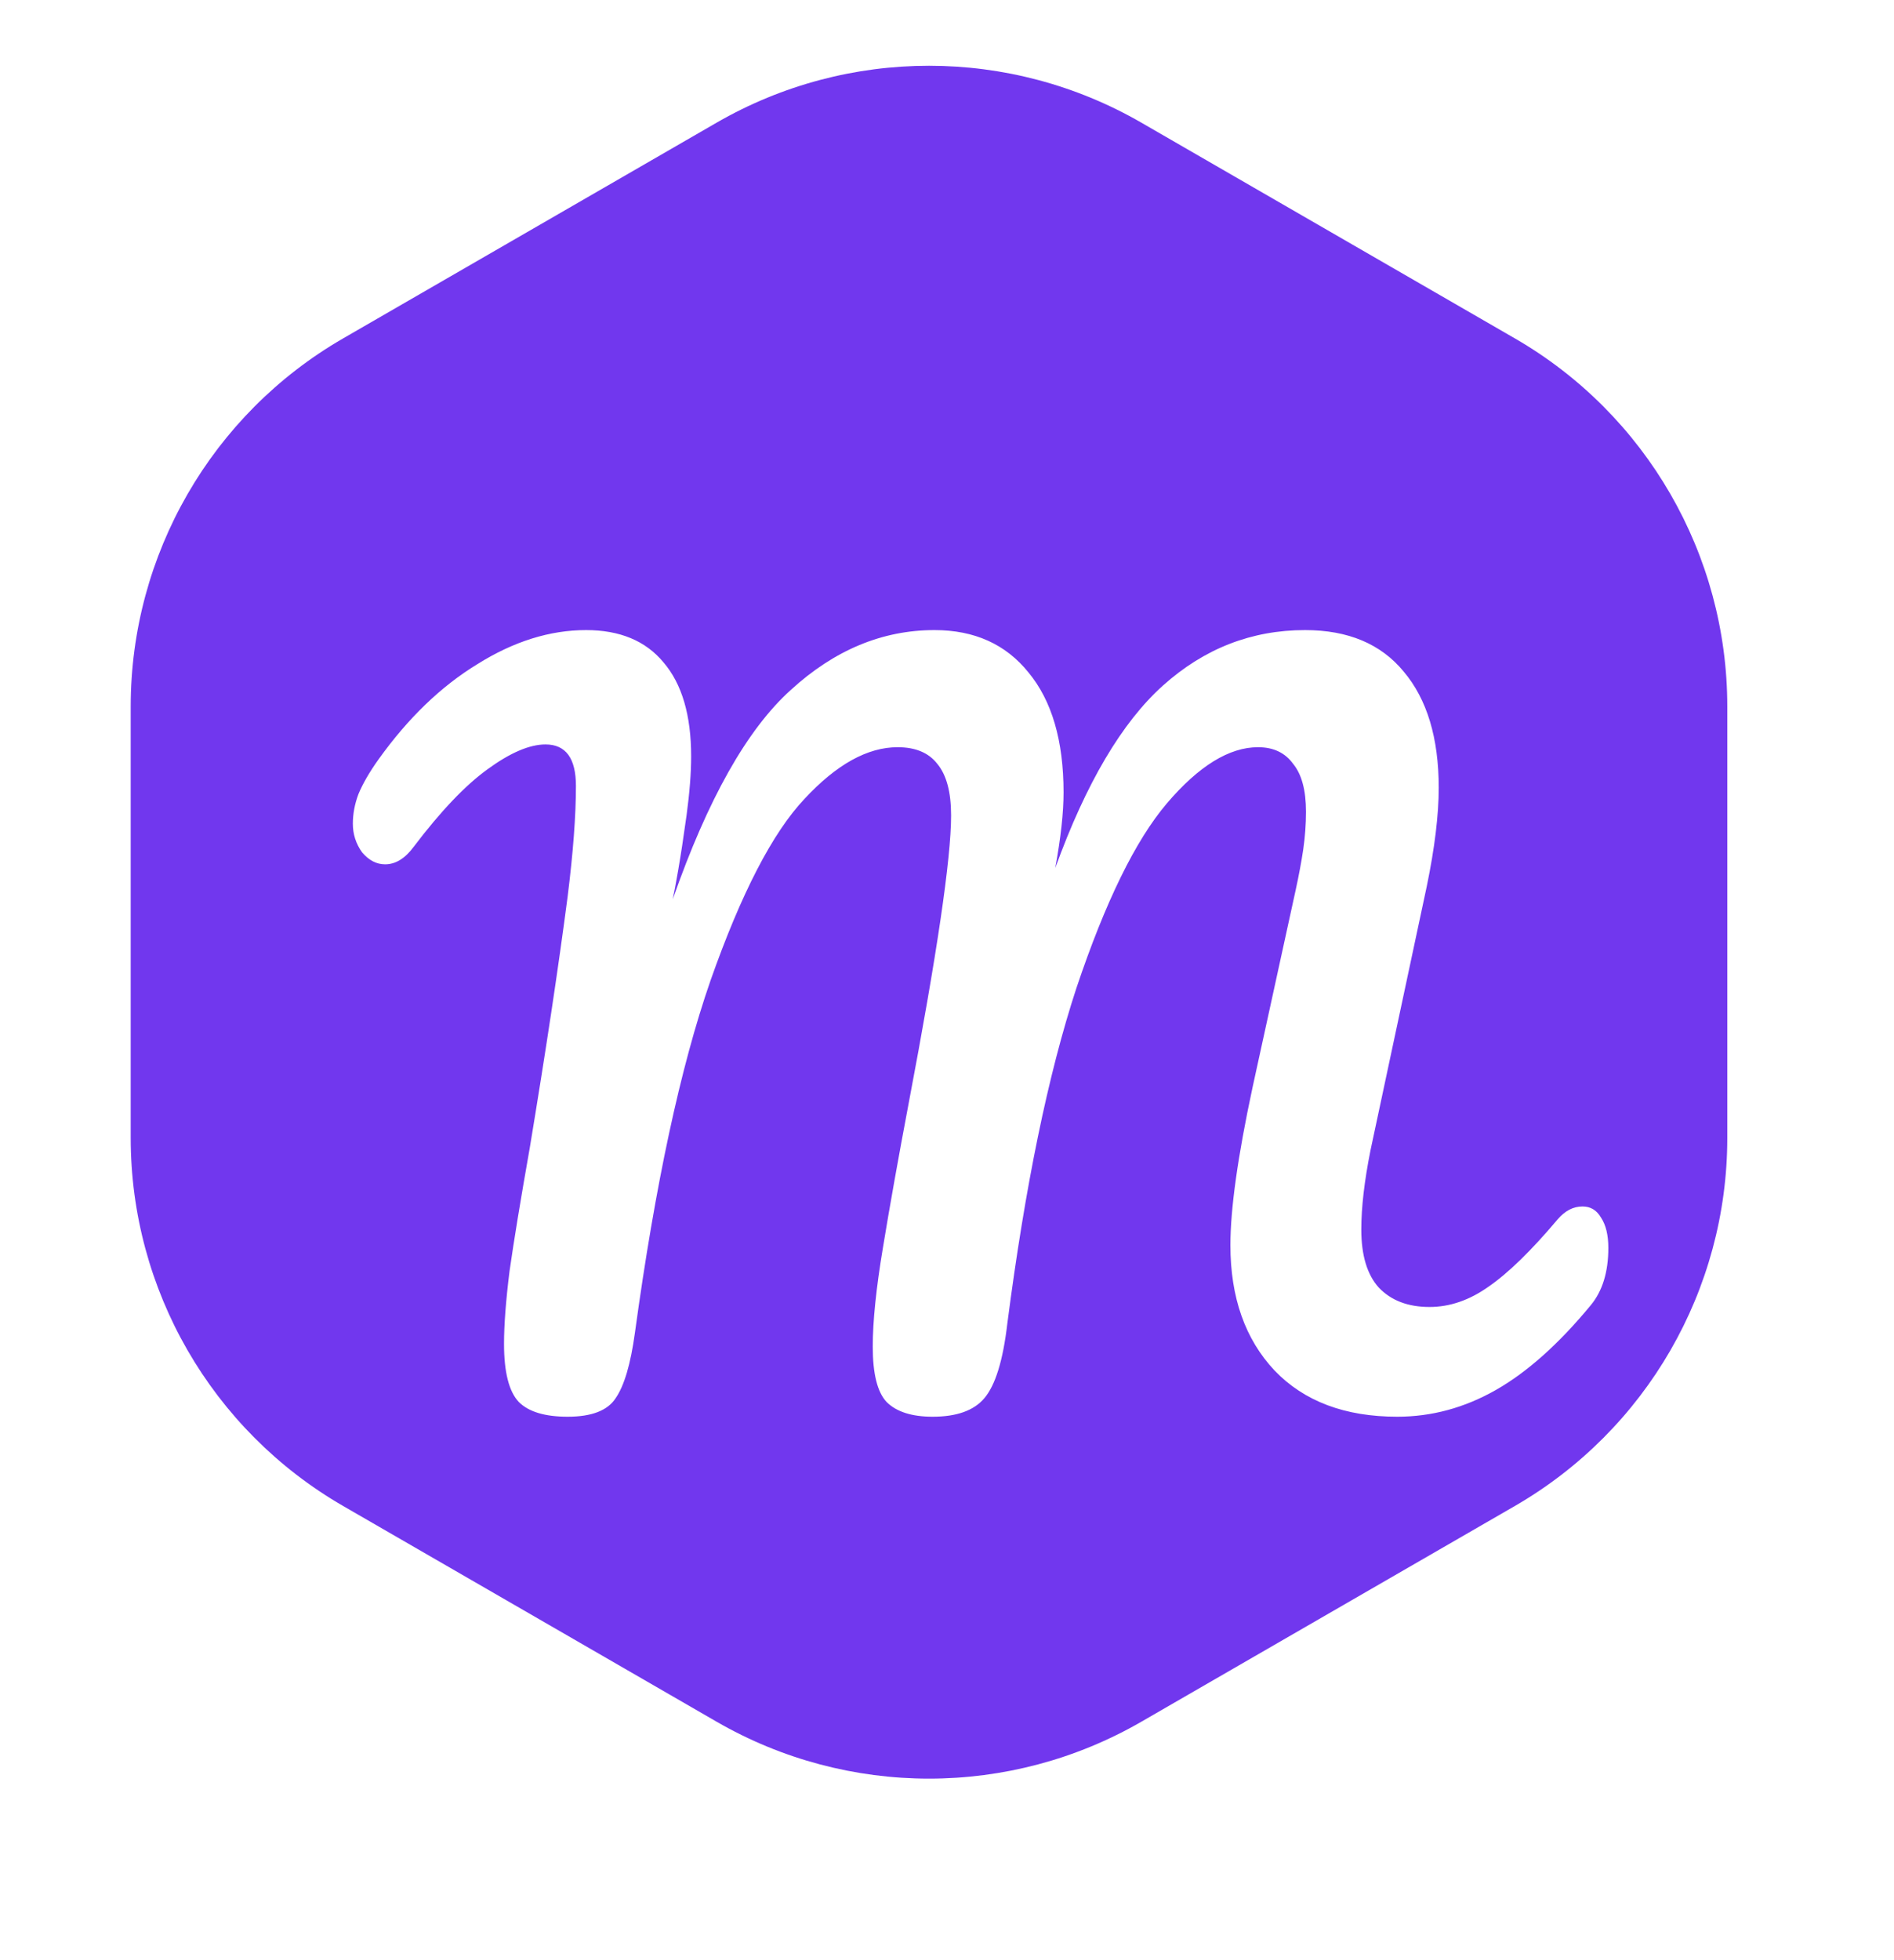 <svg width="263" height="272" viewBox="0 0 263 272" fill="none" xmlns="http://www.w3.org/2000/svg">
<rect x="7" y="16" width="256" height="256" fill="white"/>
<g filter="url(#filter0_i_3_4)">
<path d="M105.5 33.032C123.755 22.492 146.245 22.492 164.5 33.032L216.351 62.968C234.606 73.507 245.851 92.985 245.851 114.064V173.936C245.851 195.015 234.606 214.492 216.351 225.032L164.5 254.968C146.245 265.508 123.755 265.508 105.5 254.968L53.649 225.032C35.394 214.492 24.149 195.015 24.149 173.936V114.064C24.149 92.985 35.394 73.507 53.649 62.968L105.5 33.032Z" fill="#7137EE"/>
</g>
<g filter="url(#filter1_i_3_4)">
<path d="M78.821 190.64C75.664 190.64 73.402 189.957 72.037 188.592C70.672 187.141 69.989 184.453 69.989 180.528C69.989 177.883 70.245 174.512 70.757 170.416C71.354 166.235 72.293 160.517 73.573 153.264C75.792 139.867 77.541 128.261 78.821 118.448C79.589 112.304 79.973 107.184 79.973 103.088C79.973 99.248 78.565 97.328 75.749 97.328C73.53 97.328 70.842 98.48 67.685 100.784C64.613 103.003 61.2 106.587 57.445 111.536C56.25 113.157 54.928 113.968 53.477 113.968C52.282 113.968 51.216 113.413 50.277 112.304C49.424 111.109 48.997 109.787 48.997 108.336C48.997 106.971 49.253 105.605 49.765 104.24C50.362 102.789 51.301 101.168 52.581 99.376C56.677 93.659 61.242 89.264 66.277 86.192C71.312 83.035 76.346 81.456 81.381 81.456C86.074 81.456 89.658 82.949 92.133 85.936C94.693 88.923 95.973 93.275 95.973 98.992C95.973 101.296 95.76 104.027 95.333 107.184C94.906 110.256 94.522 112.773 94.181 114.736C93.84 116.699 93.584 118.064 93.413 118.832C98.277 104.923 103.738 95.237 109.797 89.776C115.856 84.229 122.512 81.456 129.765 81.456C135.312 81.456 139.664 83.419 142.821 87.344C146.064 91.269 147.685 96.816 147.685 103.984C147.685 106.8 147.301 110.299 146.533 114.48C150.8 102.704 155.792 94.256 161.509 89.136C167.226 84.016 173.797 81.456 181.221 81.456C187.194 81.456 191.76 83.376 194.917 87.216C198.16 91.056 199.781 96.432 199.781 103.344C199.781 107.099 199.226 111.664 198.117 117.04L190.309 153.648C189.456 157.915 189.029 161.584 189.029 164.656C189.029 168.24 189.84 170.928 191.461 172.72C193.168 174.512 195.514 175.408 198.501 175.408C201.317 175.408 204.048 174.469 206.693 172.592C209.424 170.715 212.624 167.6 216.293 163.248C217.317 162.053 218.469 161.456 219.749 161.456C220.858 161.456 221.712 161.968 222.309 162.992C222.992 164.016 223.333 165.424 223.333 167.216C223.333 170.544 222.522 173.189 220.901 175.152C216.464 180.528 212.069 184.453 207.717 186.928C203.365 189.403 198.8 190.64 194.021 190.64C186.768 190.64 181.093 188.507 176.997 184.24C172.901 179.888 170.853 174.085 170.853 166.832C170.853 161.797 171.877 154.501 173.925 144.944L179.045 121.52C179.216 120.752 179.514 119.387 179.941 117.424C180.368 115.461 180.709 113.627 180.965 111.92C181.221 110.128 181.349 108.379 181.349 106.672C181.349 103.685 180.752 101.467 179.557 100.016C178.448 98.48 176.826 97.712 174.693 97.712C170.682 97.712 166.458 100.315 162.021 105.52C157.669 110.64 153.488 119.173 149.477 131.12C145.552 143.067 142.352 158.597 139.877 177.712C139.28 182.832 138.213 186.288 136.677 188.08C135.226 189.787 132.837 190.64 129.509 190.64C126.608 190.64 124.474 189.957 123.109 188.592C121.829 187.227 121.189 184.667 121.189 180.912C121.189 177.413 121.658 172.848 122.597 167.216C123.536 161.499 124.73 154.8 126.181 147.12C130.106 126.469 132.069 113.157 132.069 107.184C132.069 103.941 131.429 101.552 130.149 100.016C128.954 98.48 127.12 97.712 124.645 97.712C120.464 97.712 116.154 100.101 111.717 104.88C107.28 109.573 102.928 117.979 98.661 130.096C94.48 142.128 90.981 158.427 88.165 178.992C87.568 183.344 86.672 186.373 85.477 188.08C84.368 189.787 82.149 190.64 78.821 190.64Z" fill="white"/>
</g>
<defs>
<filter id="filter0_i_3_4" x="18.149" y="11.127" width="227.703" height="251.745" filterUnits="userSpaceOnUse" color-interpolation-filters="sRGB">
<feFlood flood-opacity="0" result="BackgroundImageFix"/>
<feBlend mode="normal" in="SourceGraphic" in2="BackgroundImageFix" result="shape"/>
<feColorMatrix in="SourceAlpha" type="matrix" values="0 0 0 0 0 0 0 0 0 0 0 0 0 0 0 0 0 0 127 0" result="hardAlpha"/>
<feOffset dx="-6" dy="-16"/>
<feGaussianBlur stdDeviation="7"/>
<feComposite in2="hardAlpha" operator="arithmetic" k2="-1" k3="1"/>
<feColorMatrix type="matrix" values="0 0 0 0 0.3 0 0 0 0 0.081 0 0 0 0 0.173 0 0 0 0.46 0"/>
<feBlend mode="normal" in2="shape" result="effect1_innerShadow_3_4"/>
</filter>
<filter id="filter1_i_3_4" x="48.997" y="81.456" width="174.336" height="112.184" filterUnits="userSpaceOnUse" color-interpolation-filters="sRGB">
<feFlood flood-opacity="0" result="BackgroundImageFix"/>
<feBlend mode="normal" in="SourceGraphic" in2="BackgroundImageFix" result="shape"/>
<feColorMatrix in="SourceAlpha" type="matrix" values="0 0 0 0 0 0 0 0 0 0 0 0 0 0 0 0 0 0 127 0" result="hardAlpha"/>
<feOffset dy="6"/>
<feGaussianBlur stdDeviation="1.5"/>
<feComposite in2="hardAlpha" operator="arithmetic" k2="-1" k3="1"/>
<feColorMatrix type="matrix" values="0 0 0 0 0 0 0 0 0 0 0 0 0 0 0 0 0 0 0.25 0"/>
<feBlend mode="normal" in2="shape" result="effect1_innerShadow_3_4"/>
</filter>
</defs>
</svg>
